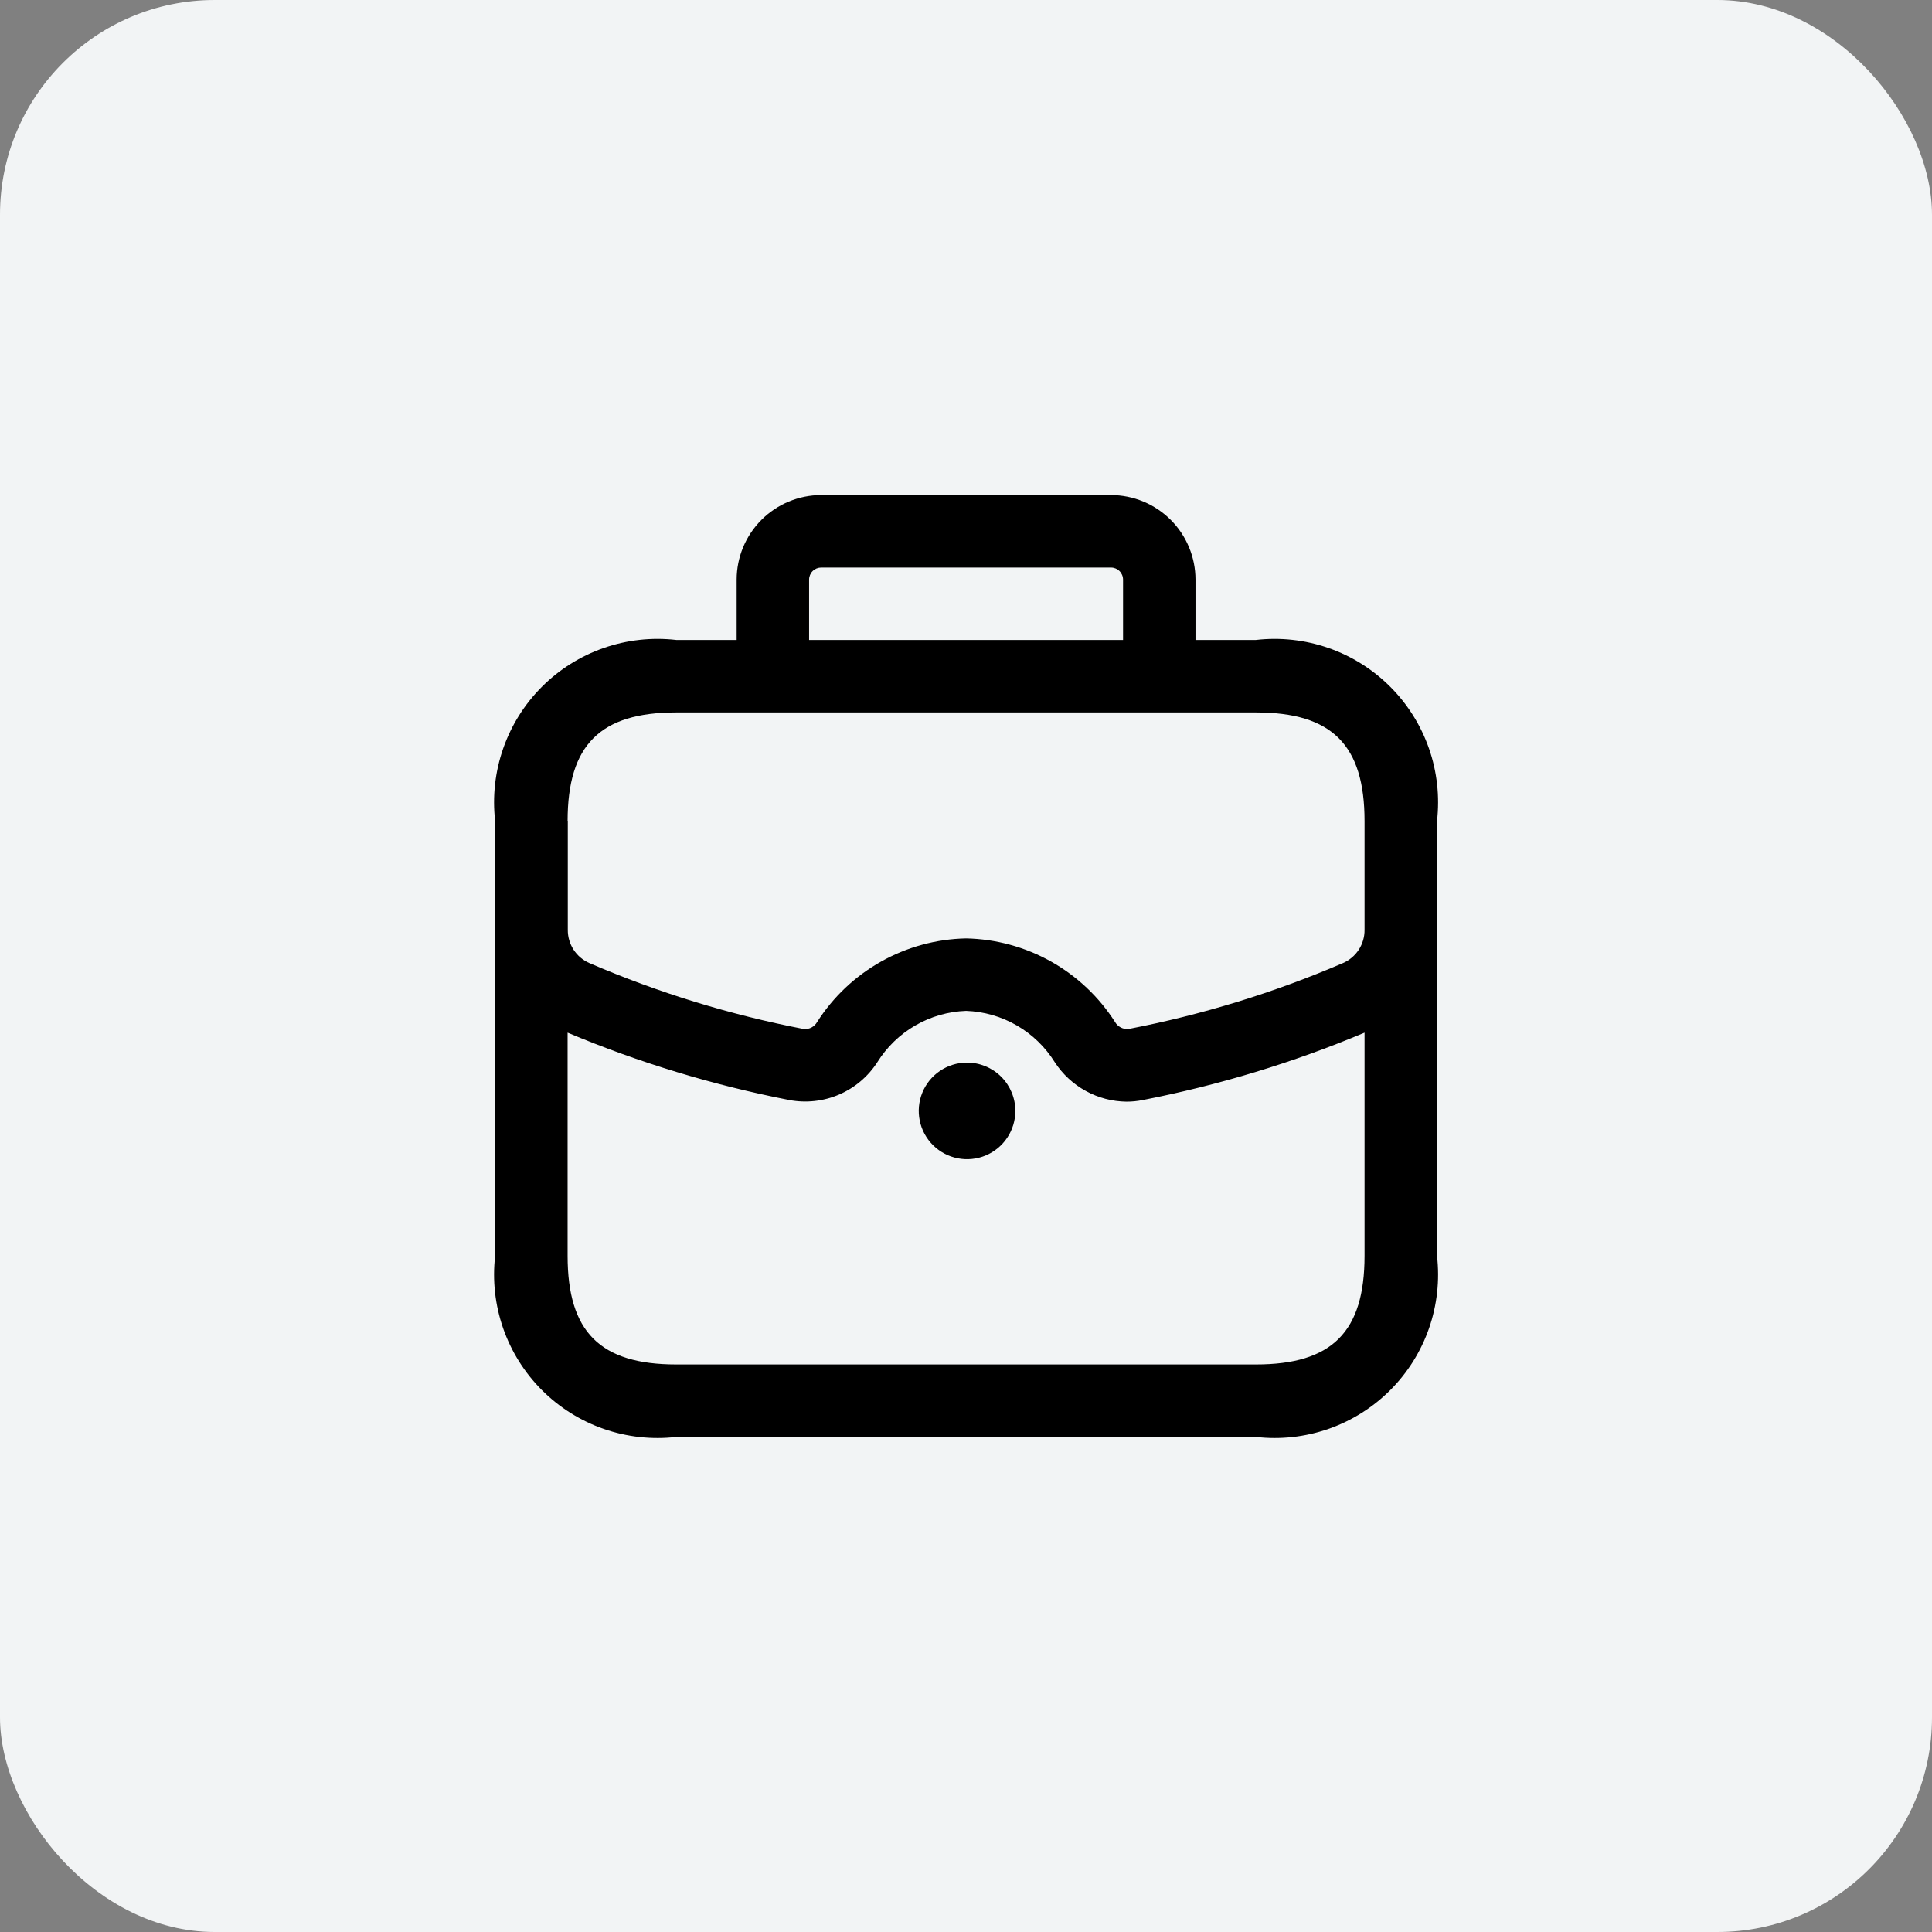 <svg width="90" height="90" viewBox="0 0 90 90" fill="none" xmlns="http://www.w3.org/2000/svg">
<rect x="0" y="0" width="90" height="90" fill="#808080" stroke="none"/>
<rect width="90" height="90" rx="10" fill="#F2F4F5"/>
<path d="M58.504 29.812H55.691V27C55.69 25.956 55.275 24.955 54.537 24.217C53.798 23.479 52.798 23.064 51.754 23.062H38.254C37.21 23.064 36.209 23.479 35.471 24.217C34.733 24.955 34.317 25.956 34.316 27V29.812H31.504C30.364 29.68 29.209 29.808 28.125 30.185C27.041 30.562 26.056 31.18 25.245 31.991C24.434 32.803 23.816 33.787 23.439 34.871C23.061 35.955 22.934 37.11 23.066 38.25V58.5C22.934 59.64 23.061 60.795 23.439 61.879C23.816 62.963 24.434 63.947 25.245 64.759C26.056 65.57 27.041 66.188 28.125 66.565C29.209 66.942 30.364 67.07 31.504 66.938H58.504C59.644 67.07 60.799 66.942 61.883 66.565C62.967 66.188 63.951 65.57 64.762 64.759C65.574 63.947 66.191 62.963 66.569 61.879C66.946 60.795 67.073 59.64 66.941 58.5V38.25C67.073 37.11 66.946 35.955 66.569 34.871C66.191 33.787 65.574 32.803 64.762 31.991C63.951 31.18 62.967 30.562 61.883 30.185C60.799 29.808 59.644 29.68 58.504 29.812ZM37.691 27C37.691 26.851 37.751 26.708 37.856 26.602C37.962 26.497 38.105 26.438 38.254 26.438H51.754C51.903 26.438 52.046 26.497 52.151 26.602C52.257 26.708 52.316 26.851 52.316 27V29.812H37.691V27ZM26.441 38.25C26.441 34.702 27.956 33.188 31.504 33.188H58.504C62.052 33.188 63.566 34.702 63.566 38.25V43.319C63.569 43.647 63.475 43.967 63.297 44.242C63.118 44.516 62.863 44.732 62.563 44.863C59.349 46.245 55.995 47.275 52.559 47.936C52.436 47.944 52.313 47.918 52.204 47.86C52.095 47.802 52.005 47.715 51.943 47.608C51.195 46.438 50.171 45.471 48.961 44.792C47.75 44.114 46.391 43.743 45.004 43.715C43.616 43.743 42.257 44.114 41.047 44.792C39.836 45.471 38.812 46.438 38.065 47.608C38.004 47.716 37.914 47.804 37.805 47.863C37.695 47.921 37.572 47.946 37.448 47.936C34.016 47.275 30.665 46.244 27.454 44.863C27.154 44.732 26.898 44.516 26.72 44.242C26.542 43.967 26.448 43.647 26.45 43.319V38.25H26.441ZM58.504 63.562H31.504C27.956 63.562 26.441 62.048 26.441 58.5V48.105C29.768 49.502 33.229 50.554 36.771 51.244C37.551 51.391 38.358 51.302 39.088 50.989C39.818 50.675 40.438 50.151 40.868 49.484C41.309 48.777 41.916 48.188 42.637 47.771C43.358 47.353 44.171 47.12 45.004 47.09C45.836 47.12 46.649 47.353 47.37 47.771C48.09 48.188 48.697 48.777 49.137 49.484C49.5 50.041 49.995 50.499 50.577 50.819C51.159 51.14 51.812 51.312 52.476 51.32C52.731 51.32 52.985 51.295 53.234 51.244C56.777 50.554 60.239 49.502 63.566 48.105V58.5C63.566 62.048 62.052 63.562 58.504 63.562ZM47.299 51.75C47.299 52.194 47.167 52.628 46.921 52.998C46.675 53.367 46.325 53.656 45.915 53.827C45.505 53.997 45.054 54.043 44.618 53.958C44.182 53.873 43.781 53.661 43.466 53.349C43.15 53.036 42.934 52.638 42.845 52.203C42.755 51.768 42.797 51.316 42.964 50.904C43.13 50.493 43.415 50.14 43.782 49.89C44.149 49.64 44.582 49.504 45.026 49.5H45.049C45.645 49.5 46.218 49.737 46.64 50.159C47.062 50.581 47.299 51.153 47.299 51.75Z" fill="black"/>
</svg>
